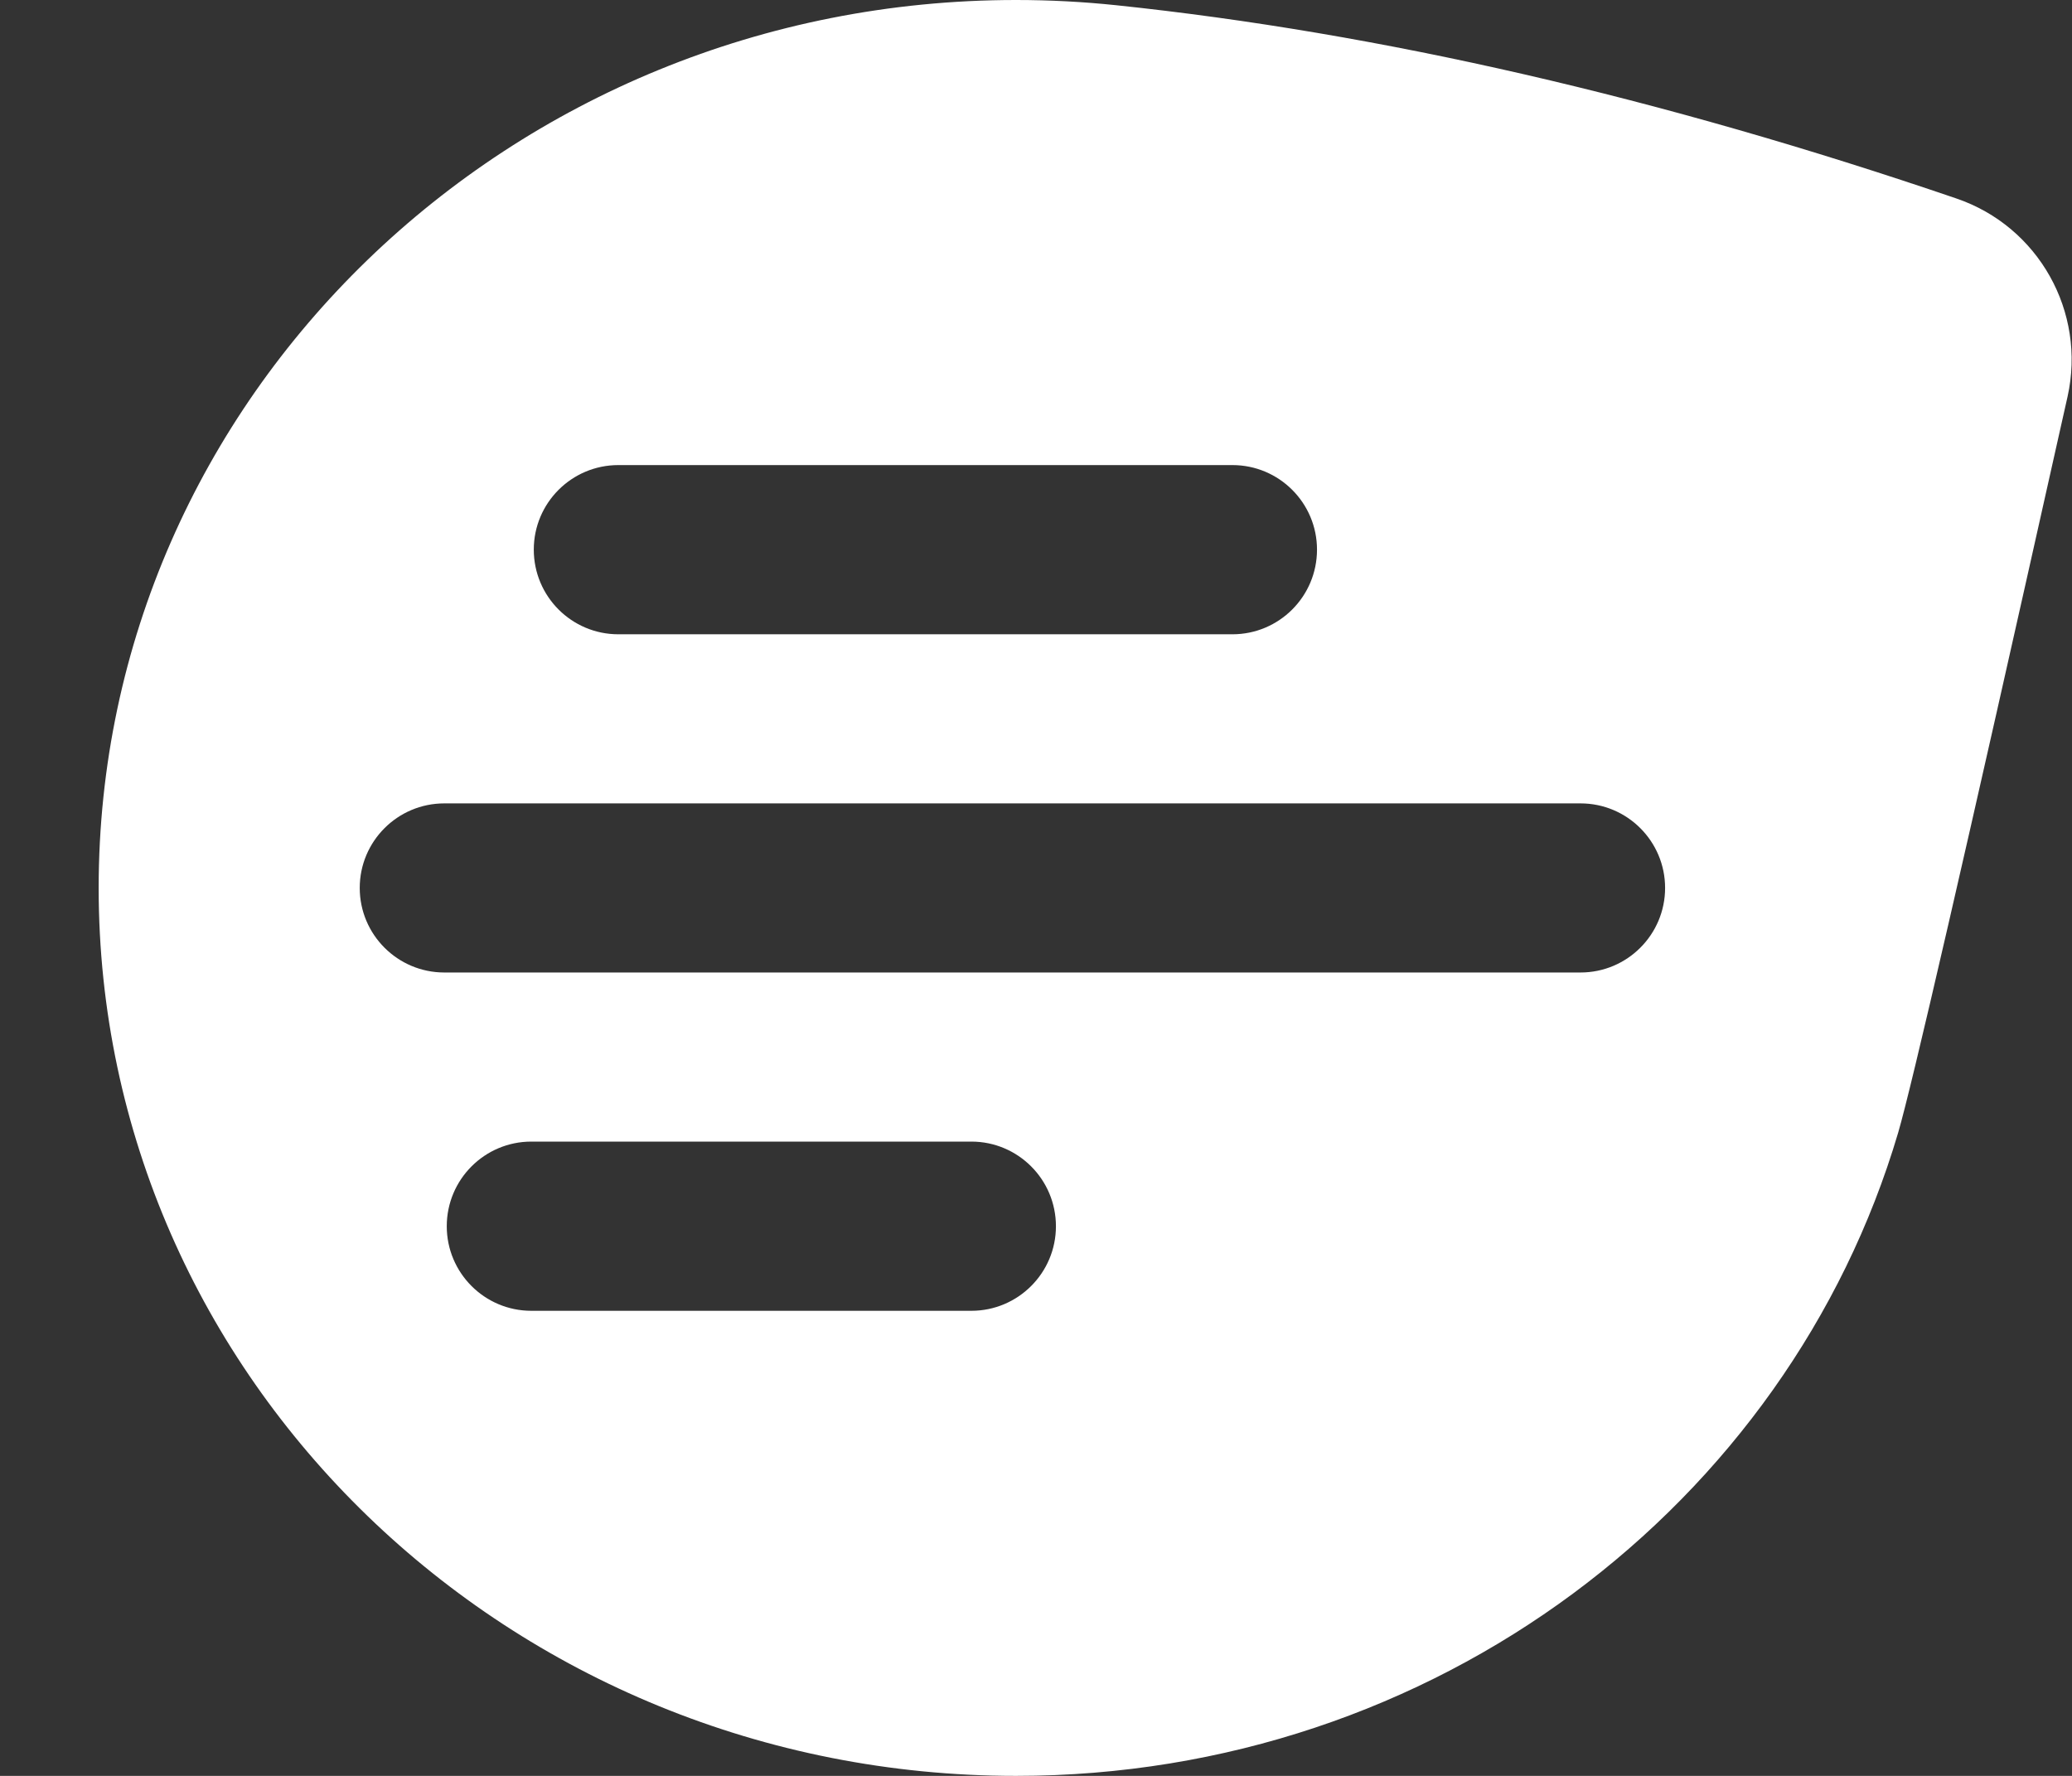 <?xml version="1.0" encoding="UTF-8"?>
<svg width="21px" height="18px" viewBox="0 0 21 18" version="1.1" xmlns="http://www.w3.org/2000/svg" xmlns:xlink="http://www.w3.org/1999/xlink">
    <rect x="0" y="0" width="21" height="18" fill="#333333" stroke="none"/>
    <title>tab-chat-active</title>
    <g id="tab-chat-active" stroke="none" stroke-width="1" fill="none" fill-rule="evenodd">
        <path d="M10.298,3.55271368e-15 C10.641,3.55271368e-15 10.979,0.018 11.313,0.053 C13.988,0.334 16.827,0.987 19.829,2.012 C20.661,2.296 21.146,3.161 20.955,4.02 L20.955,4.02 L20.867,4.412 C19.917,8.663 19.374,11.019 19.238,11.481 C18.125,15.245 14.544,18 10.298,18 C5.163,18 1,13.971 1,9 C1,4.029 5.163,3.55271368e-15 10.298,3.55271368e-15 Z M9.845,11.571 L5.385,11.571 C4.912,11.571 4.528,11.955 4.528,12.429 C4.528,12.902 4.912,13.286 5.385,13.286 L5.385,13.286 L9.845,13.286 C10.318,13.286 10.702,12.902 10.702,12.429 C10.702,11.955 10.318,11.571 9.845,11.571 L9.845,11.571 Z M16.019,8.143 L4.503,8.143 C4.03,8.143 3.646,8.527 3.646,9 C3.646,9.473 4.03,9.857 4.503,9.857 L4.503,9.857 L16.019,9.857 C16.492,9.857 16.876,9.473 16.876,9 C16.876,8.527 16.492,8.143 16.019,8.143 L16.019,8.143 Z M12.491,4.714 L6.267,4.714 C5.794,4.714 5.41,5.098 5.41,5.571 C5.41,6.045 5.794,6.429 6.267,6.429 L6.267,6.429 L12.491,6.429 C12.964,6.429 13.348,6.045 13.348,5.571 C13.348,5.098 12.964,4.714 12.491,4.714 L12.491,4.714 Z" id="Combined-Shape" fill="#FFFFFF"></path>
    </g>
</svg>